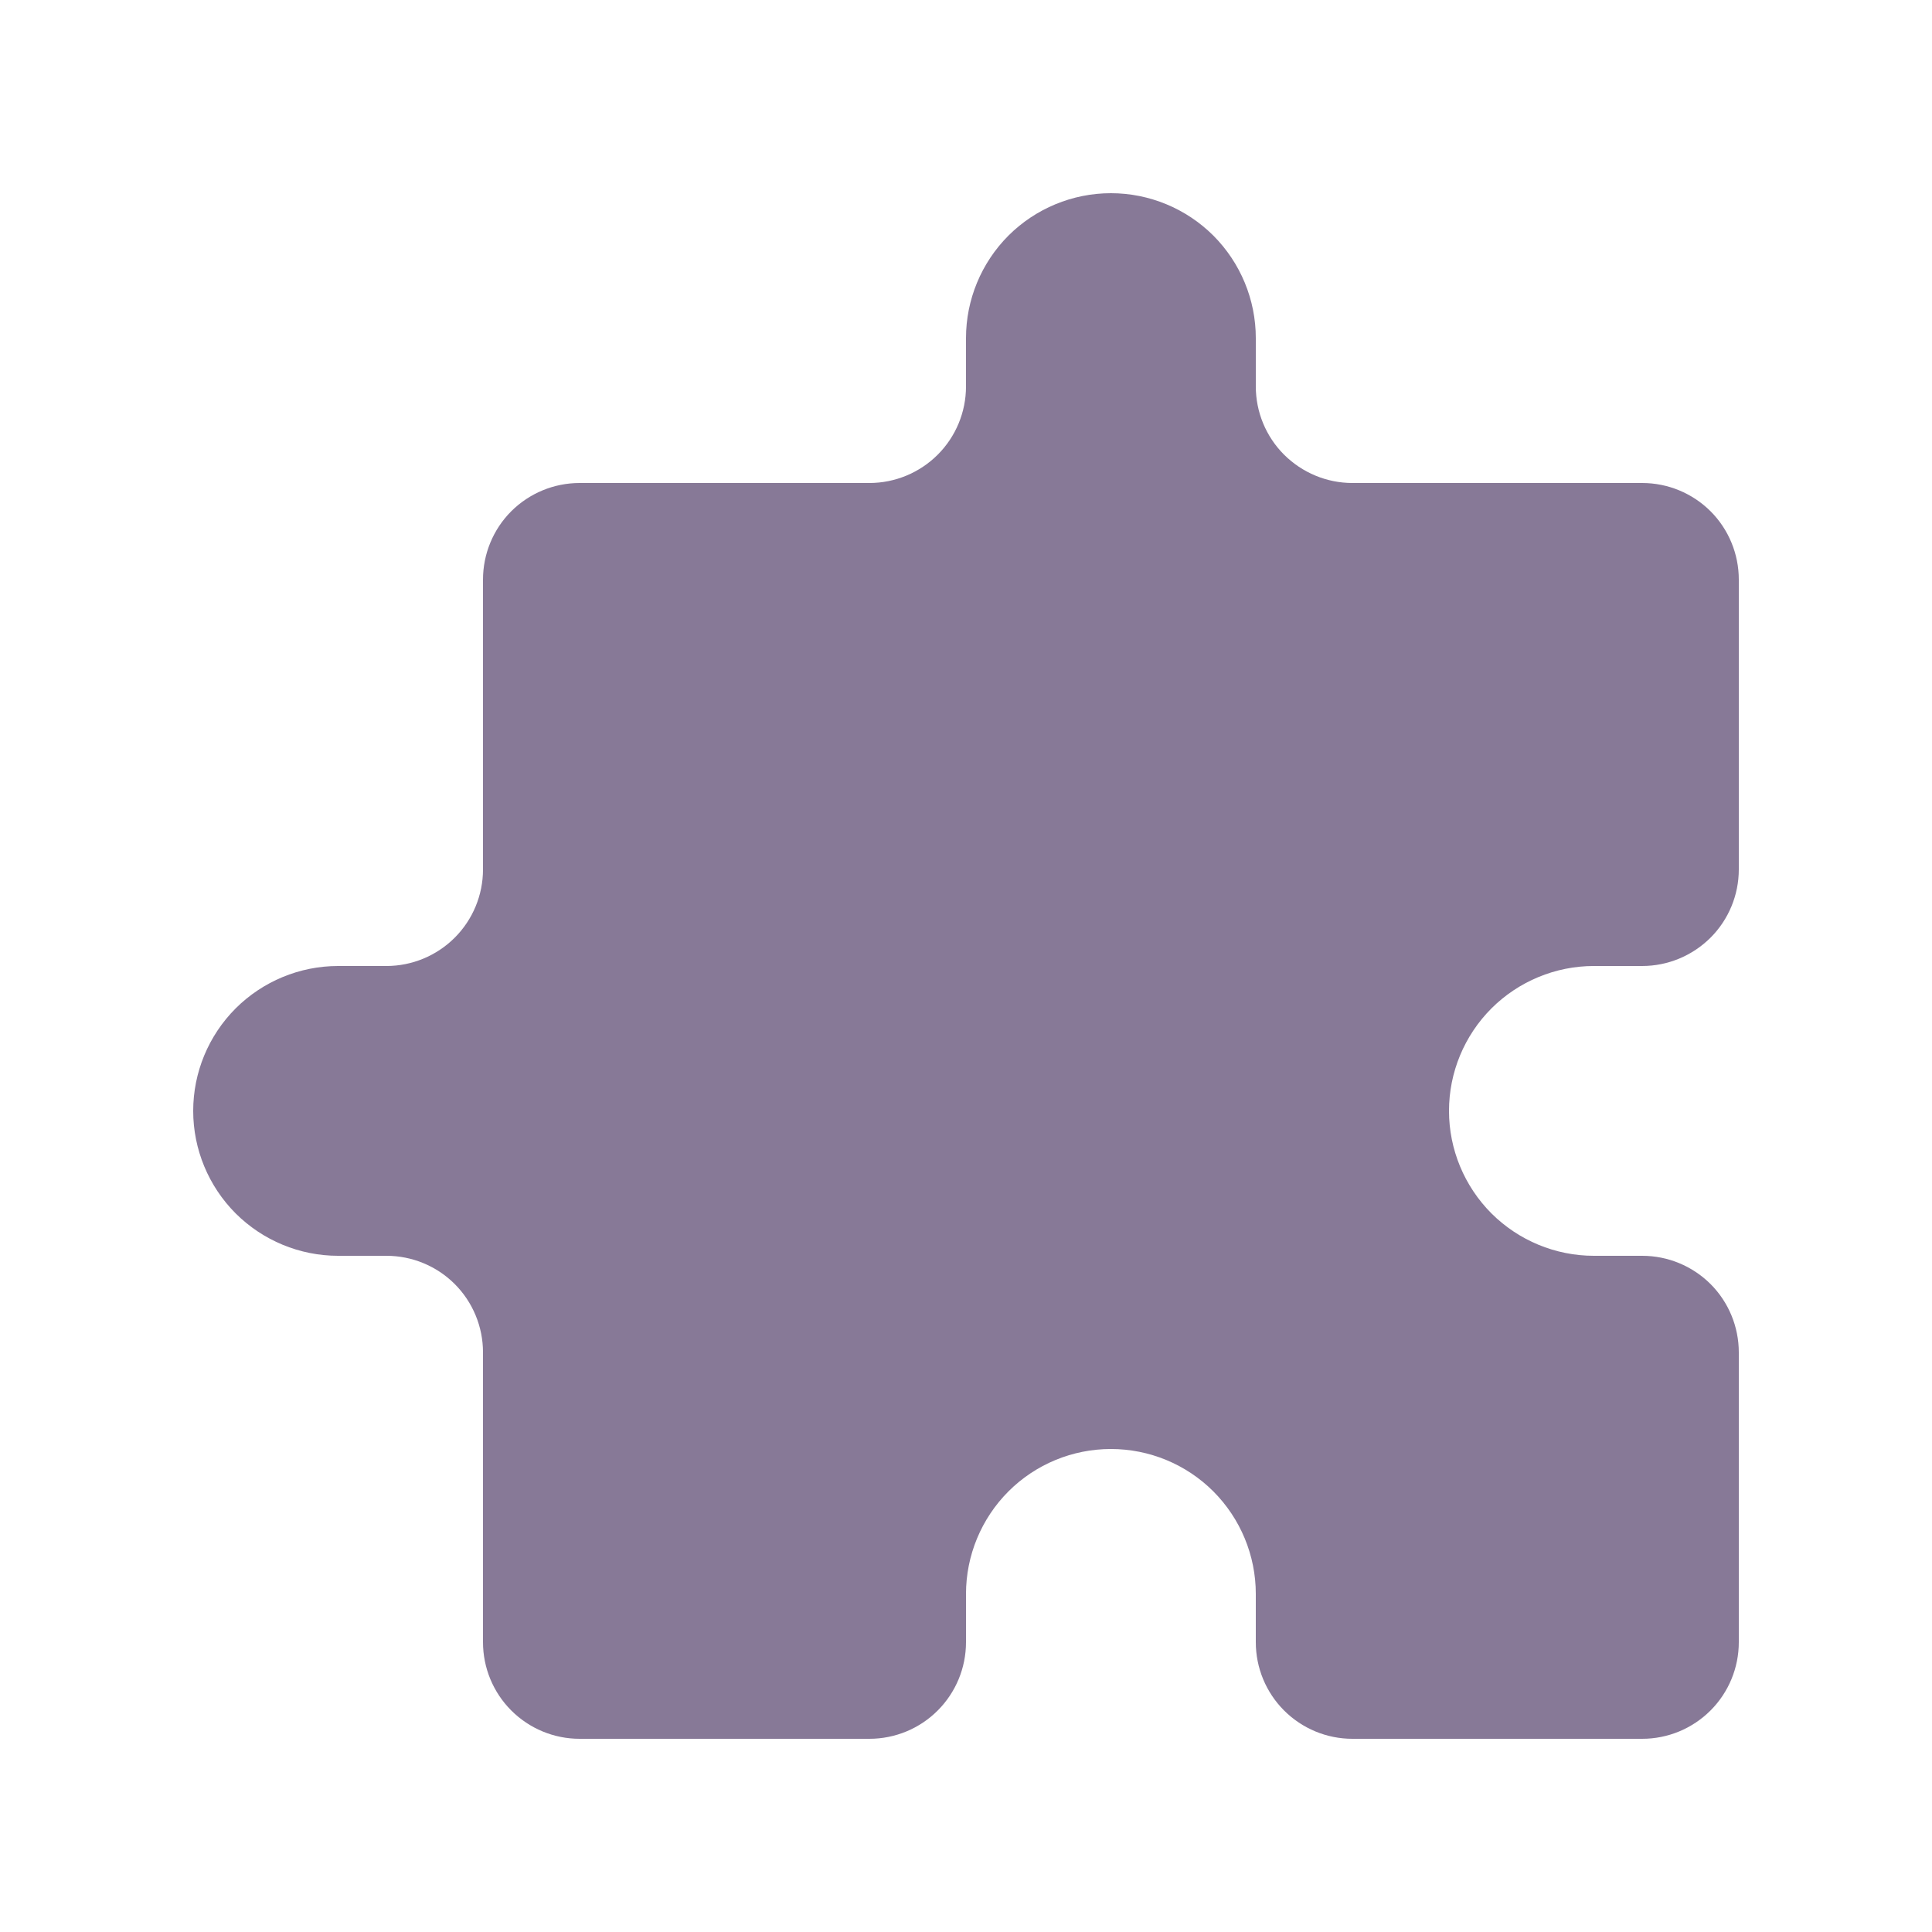 <svg xmlns="http://www.w3.org/2000/svg" width="24" height="24" viewBox="0 0 24 24" fill="none">
  <path d="M12 4.2C12 3.723 12.19 3.265 12.527 2.927C12.865 2.59 13.323 2.4 13.8 2.4C14.277 2.4 14.735 2.59 15.073 2.927C15.41 3.265 15.6 3.723 15.6 4.2V4.8C15.6 5.118 15.726 5.423 15.951 5.648C16.177 5.873 16.482 6 16.8 6H20.4C20.718 6 21.023 6.126 21.249 6.351C21.474 6.576 21.6 6.882 21.6 7.2V10.8C21.6 11.118 21.474 11.423 21.249 11.648C21.023 11.873 20.718 12 20.4 12H19.8C19.323 12 18.865 12.19 18.527 12.527C18.19 12.865 18 13.322 18 13.8C18 14.277 18.19 14.735 18.527 15.073C18.865 15.41 19.323 15.6 19.8 15.6H20.4C20.718 15.6 21.023 15.726 21.249 15.951C21.474 16.176 21.6 16.482 21.6 16.8V20.4C21.6 20.718 21.474 21.023 21.249 21.248C21.023 21.474 20.718 21.6 20.4 21.6H16.8C16.482 21.6 16.177 21.474 15.951 21.248C15.726 21.023 15.6 20.718 15.6 20.4V19.8C15.6 19.323 15.41 18.865 15.073 18.527C14.735 18.189 14.277 18 13.8 18C13.323 18 12.865 18.189 12.527 18.527C12.19 18.865 12 19.323 12 19.8V20.4C12 20.718 11.874 21.023 11.649 21.248C11.424 21.474 11.118 21.6 10.8 21.6H7.2C6.882 21.6 6.577 21.474 6.351 21.248C6.126 21.023 6 20.718 6 20.4V16.8C6 16.482 5.874 16.176 5.649 15.951C5.424 15.726 5.118 15.6 4.8 15.6H4.2C3.723 15.6 3.265 15.41 2.927 15.073C2.59 14.735 2.4 14.277 2.4 13.8C2.4 13.322 2.59 12.865 2.927 12.527C3.265 12.19 3.723 12 4.2 12H4.8C5.118 12 5.424 11.873 5.649 11.648C5.874 11.423 6 11.118 6 10.8V7.2C6 6.882 6.126 6.576 6.351 6.351C6.577 6.126 6.882 6 7.2 6H10.8C11.118 6 11.424 5.873 11.649 5.648C11.874 5.423 12 5.118 12 4.8V4.2Z" fill="#877997"/>
</svg>